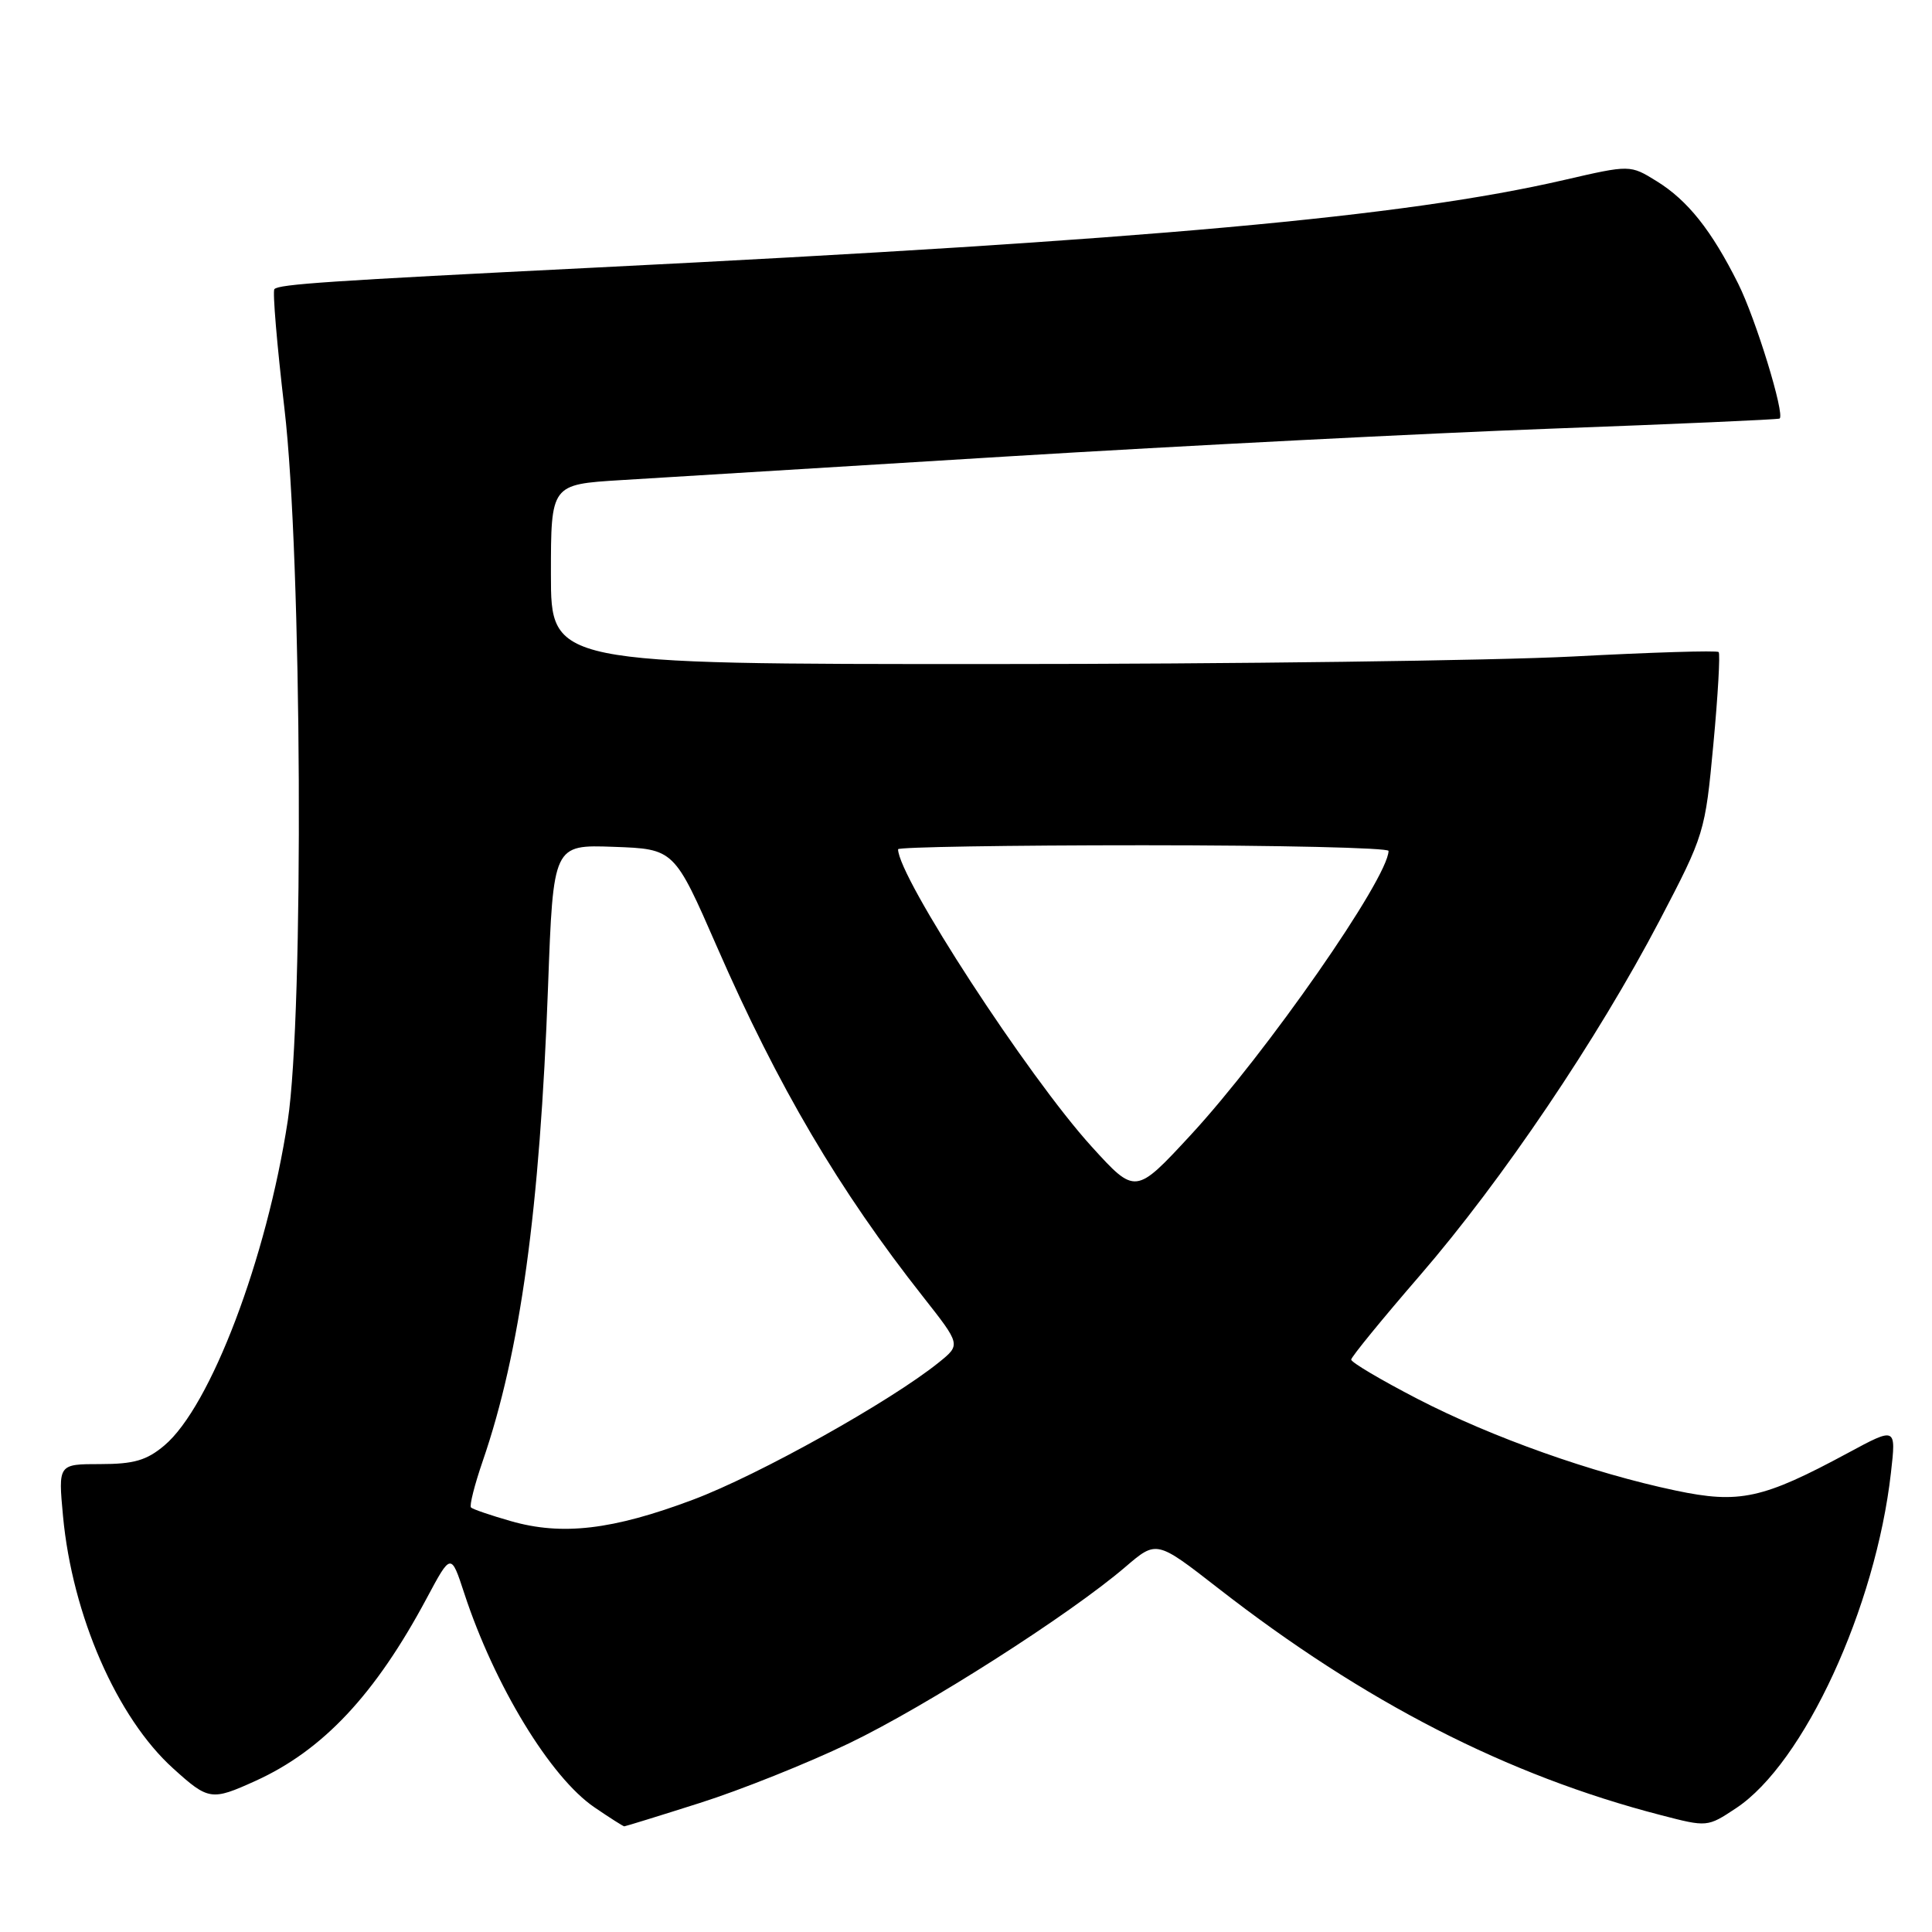<?xml version="1.0" encoding="UTF-8" standalone="no"?>
<!DOCTYPE svg PUBLIC "-//W3C//DTD SVG 1.1//EN" "http://www.w3.org/Graphics/SVG/1.1/DTD/svg11.dtd" >
<svg xmlns="http://www.w3.org/2000/svg" xmlns:xlink="http://www.w3.org/1999/xlink" version="1.1" viewBox="0 0 256 256">
 <g >
 <path fill="currentColor"
d=" M 92.74 238.90 C 98.11 237.20 107.00 233.64 112.50 231.00 C 122.69 226.11 141.72 213.97 149.14 207.61 C 153.25 204.09 153.25 204.09 161.38 210.42 C 180.79 225.54 199.70 235.24 220.06 240.51 C 226.22 242.11 226.24 242.11 230.04 239.59 C 239.02 233.65 248.54 213.02 250.56 195.14 C 251.25 189.08 251.25 189.08 244.87 192.52 C 233.56 198.62 230.49 199.29 222.01 197.50 C 210.99 195.18 197.74 190.48 187.85 185.37 C 182.98 182.85 179.02 180.51 179.04 180.15 C 179.06 179.79 183.15 174.78 188.15 169.00 C 199.04 156.40 211.66 137.70 219.90 121.98 C 225.85 110.60 225.94 110.30 227.03 98.62 C 227.64 92.12 227.95 86.62 227.73 86.40 C 227.51 86.17 218.82 86.44 208.41 86.99 C 198.01 87.53 163.29 87.99 131.25 87.99 C 73.00 88.00 73.00 88.00 73.00 76.09 C 73.00 64.19 73.00 64.19 82.25 63.62 C 87.34 63.31 110.40 61.90 133.50 60.48 C 156.60 59.07 189.00 57.41 205.50 56.80 C 222.00 56.19 235.64 55.59 235.81 55.46 C 236.53 54.90 232.64 42.21 230.31 37.57 C 226.78 30.51 223.63 26.55 219.52 24.01 C 216.00 21.83 216.00 21.83 207.25 23.85 C 186.12 28.73 152.20 31.80 79.00 35.45 C 43.31 37.23 37.01 37.66 36.36 38.31 C 36.10 38.57 36.70 45.70 37.69 54.14 C 40.01 73.87 40.29 134.29 38.13 148.50 C 35.34 166.76 27.89 186.39 21.78 191.53 C 19.43 193.51 17.74 194.00 13.28 194.00 C 7.71 194.00 7.71 194.00 8.35 200.90 C 9.58 214.04 15.49 227.60 22.95 234.33 C 27.63 238.57 28.03 238.62 33.85 235.98 C 42.80 231.92 49.73 224.52 56.55 211.76 C 59.76 205.76 59.76 205.76 61.52 211.13 C 65.51 223.30 72.95 235.54 78.78 239.49 C 80.80 240.87 82.58 242.00 82.72 242.00 C 82.86 242.00 87.37 240.61 92.74 238.90 Z  M 67.67 201.55 C 65.01 200.79 62.64 199.98 62.41 199.75 C 62.18 199.52 62.88 196.75 63.96 193.61 C 68.95 179.11 71.53 160.34 72.62 130.71 C 73.31 111.92 73.31 111.92 81.32 112.21 C 89.34 112.50 89.34 112.50 95.02 125.50 C 103.12 144.03 111.16 157.68 122.32 171.84 C 127.31 178.18 127.31 178.18 124.41 180.52 C 118.02 185.68 100.52 195.46 91.82 198.72 C 81.18 202.72 74.48 203.51 67.67 201.55 Z  M 144.63 151.91 C 136.19 142.61 119.00 116.20 119.00 112.53 C 119.00 112.24 133.62 112.00 151.50 112.00 C 169.38 112.00 183.99 112.34 183.99 112.75 C 183.93 116.39 167.80 139.55 157.76 150.41 C 150.45 158.31 150.45 158.31 144.63 151.91 Z "/>
</g>
</svg>